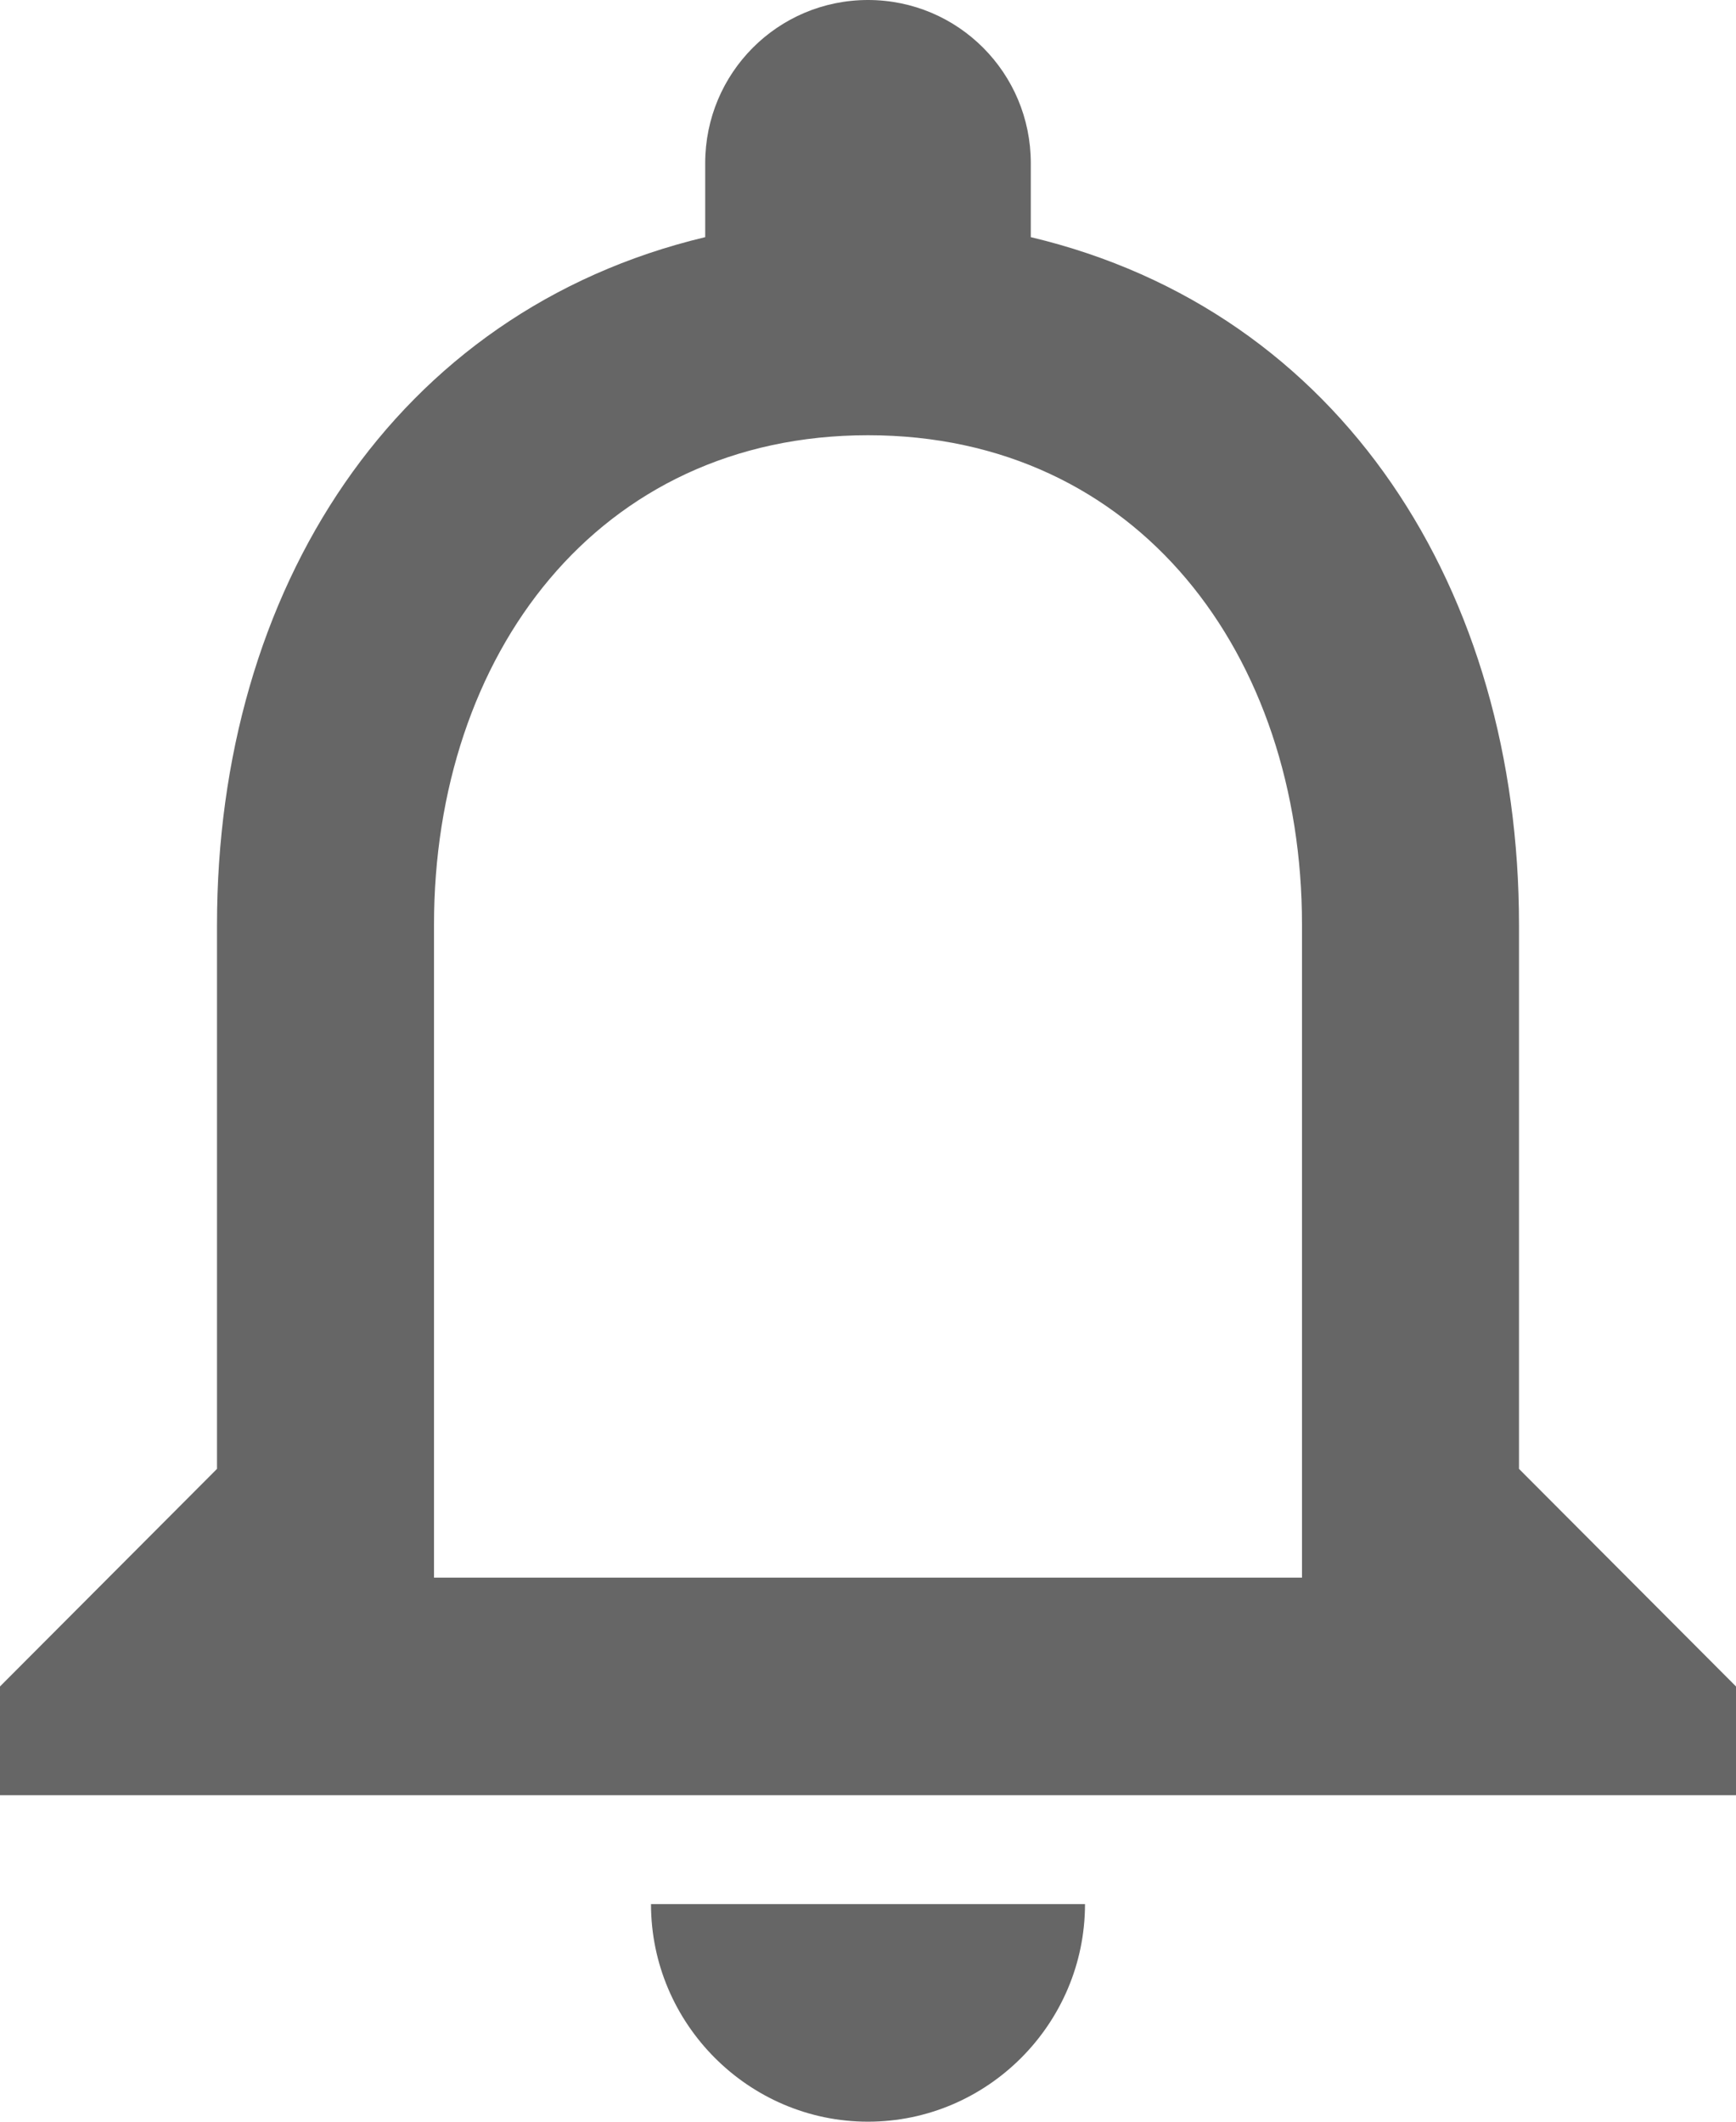 <svg width="18" height="22" viewBox="0 0 18 22" fill="none" xmlns="http://www.w3.org/2000/svg">
<path d="M9 22C10.238 22 11.25 20.985 11.25 19.744H6.75C6.75 20.985 7.763 22 9 22ZM15.75 15.231V9.59C15.75 6.126 13.916 3.227 10.688 2.459V1.692C10.688 0.756 9.934 0 9 0C8.066 0 7.312 0.756 7.312 1.692V2.459C4.095 3.227 2.25 6.115 2.25 9.59V15.231L0 17.487V18.615H18V17.487L15.75 15.231ZM13.5 16.359H4.5V9.59C4.5 6.792 6.199 4.513 9 4.513C11.801 4.513 13.5 6.792 13.5 9.59V16.359Z" fill="#666666"/>
</svg>
